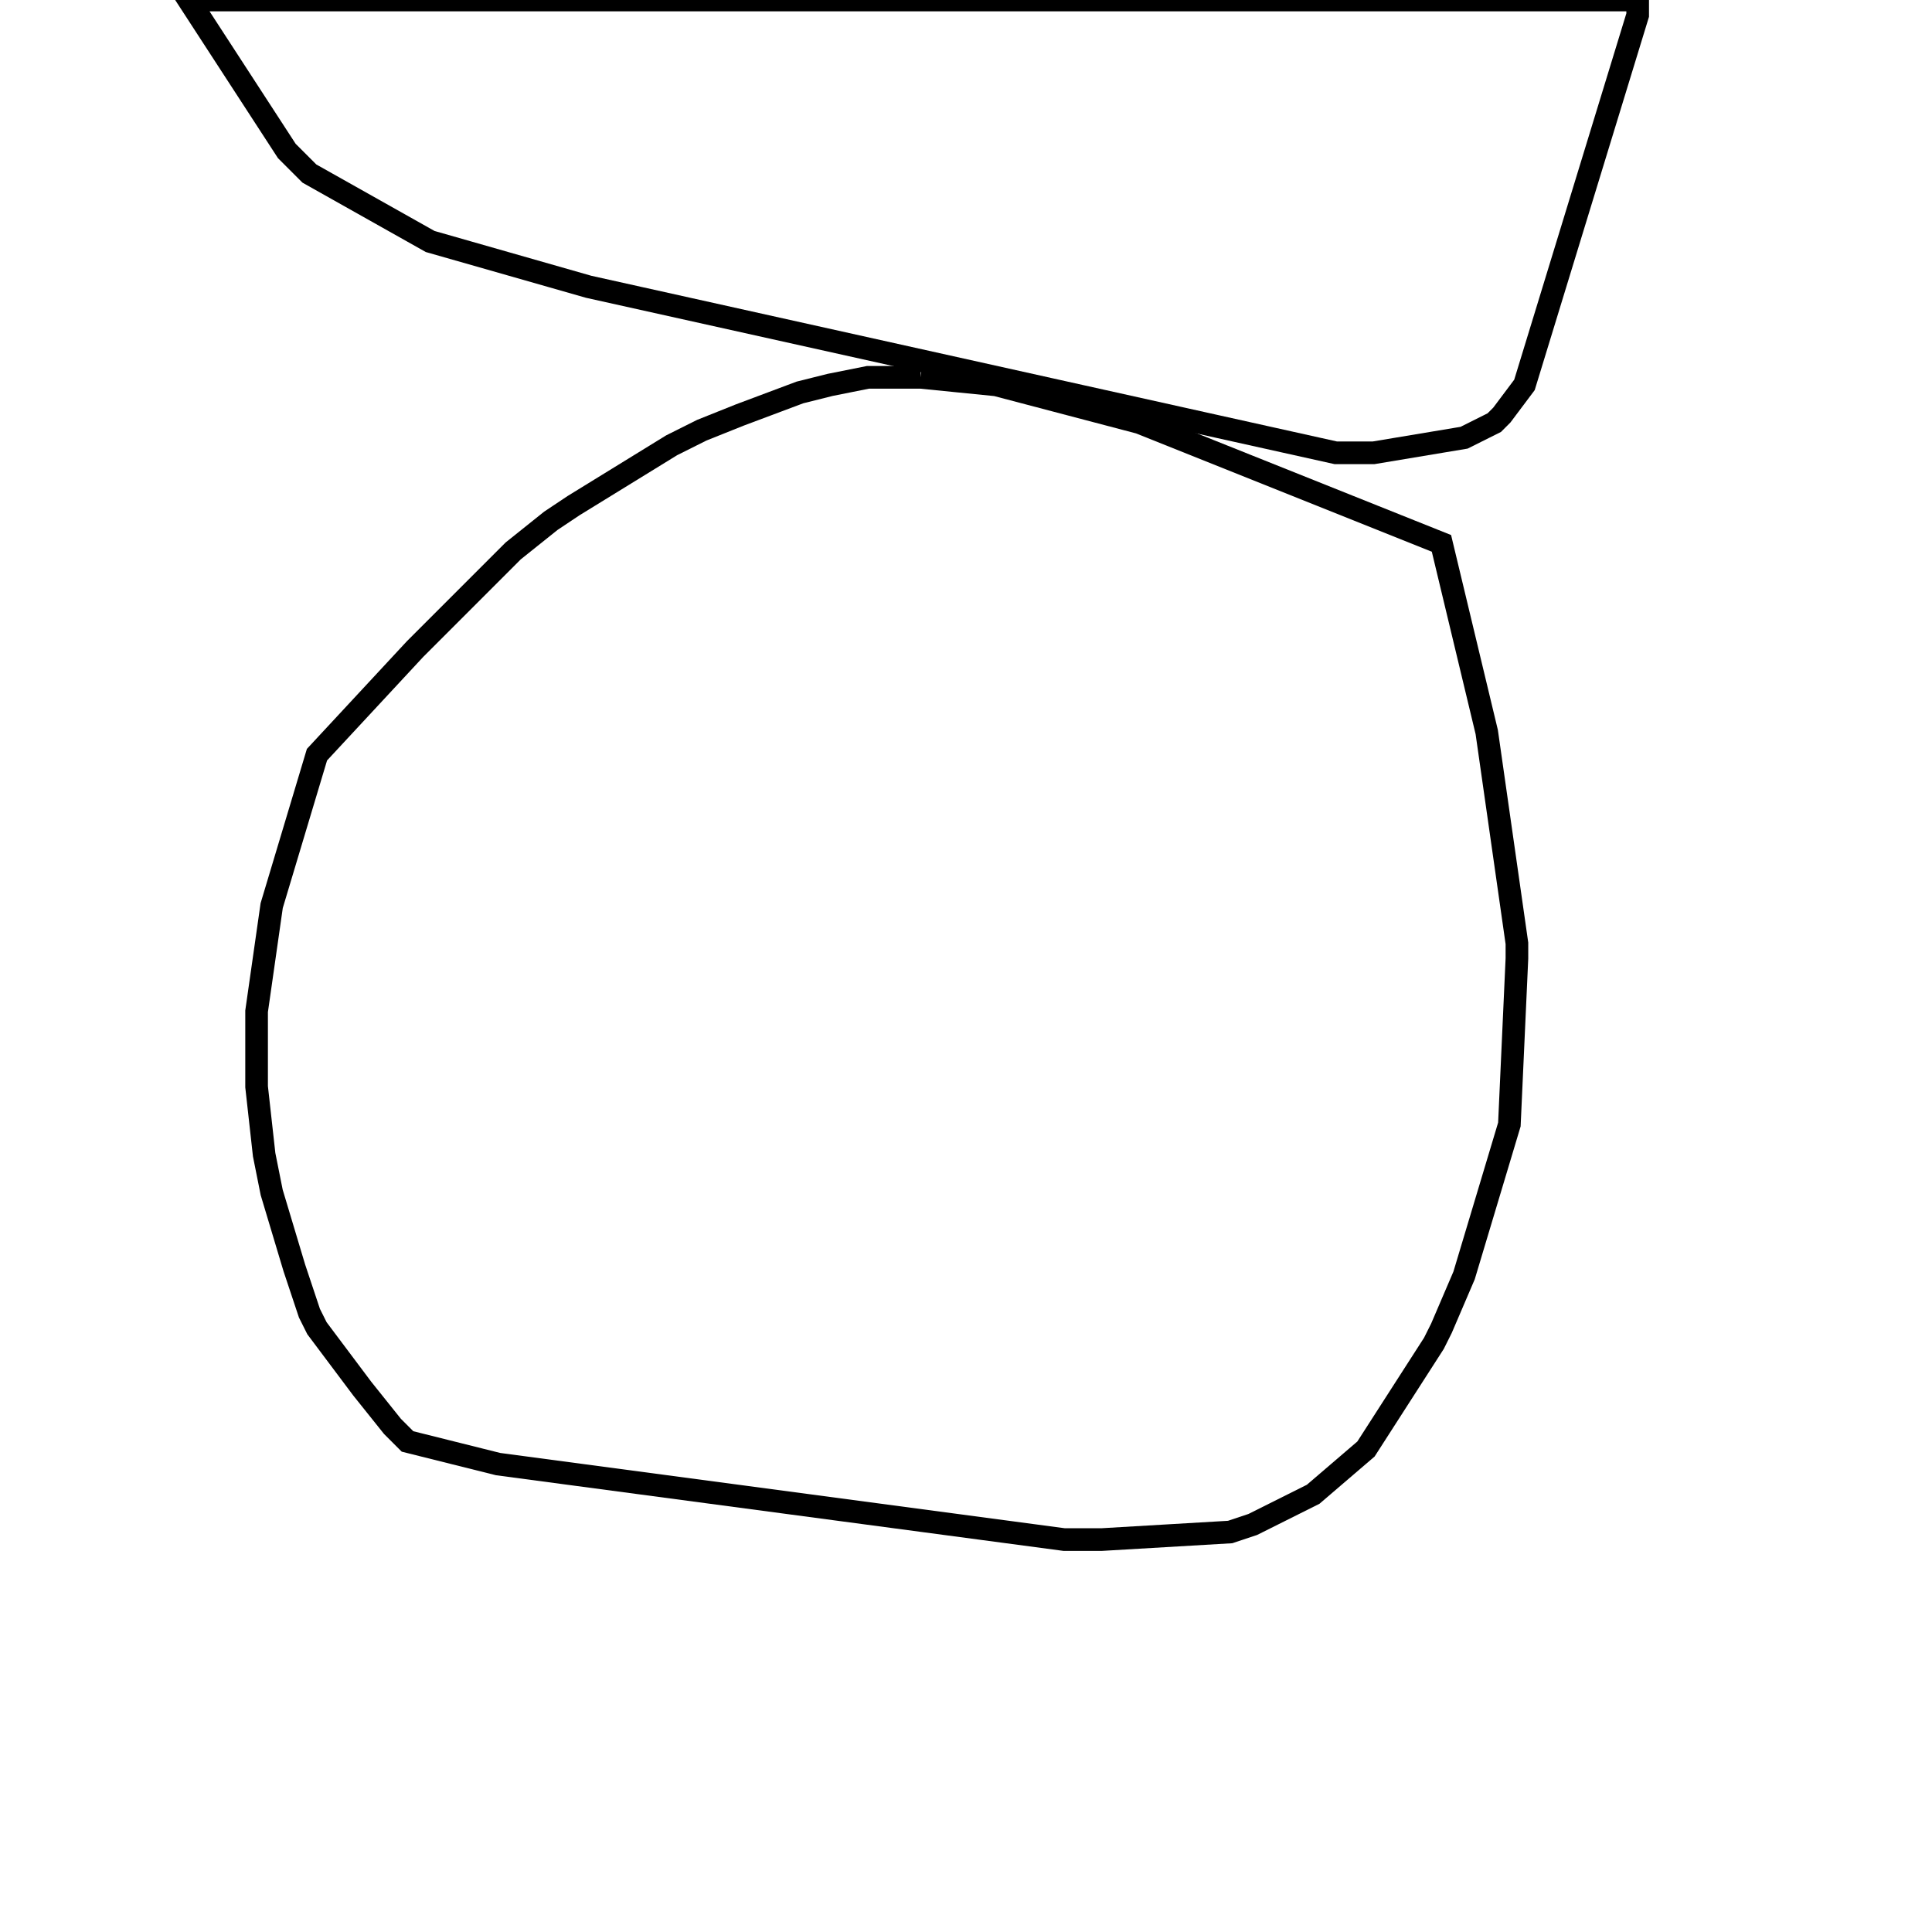 <svg width="256" height="256" xmlns="http://www.w3.org/2000/svg" fill-opacity="0" stroke="black" stroke-width="3" ><path d="M122 50 132 51 151 56 191 72 197 97 201 125 201 127 200 149 194 169 191 176 190 178 181 192 174 198 166 202 163 203 146 204 141 204 66 194 54 191 52 189 48 184 42 176 41 174 39 168 36 158 35 153 34 144 34 134 36 120 42 100 55 86 68 73 73 69 76 67 89 59 93 57 98 55 106 52 110 51 115 50 122 50 "/><path d="M217 0 217 2 202 51 199 55 198 56 194 58 182 60 177 60 78 38 57 32 41 23 38 20 25 0 217 0 "/></svg>